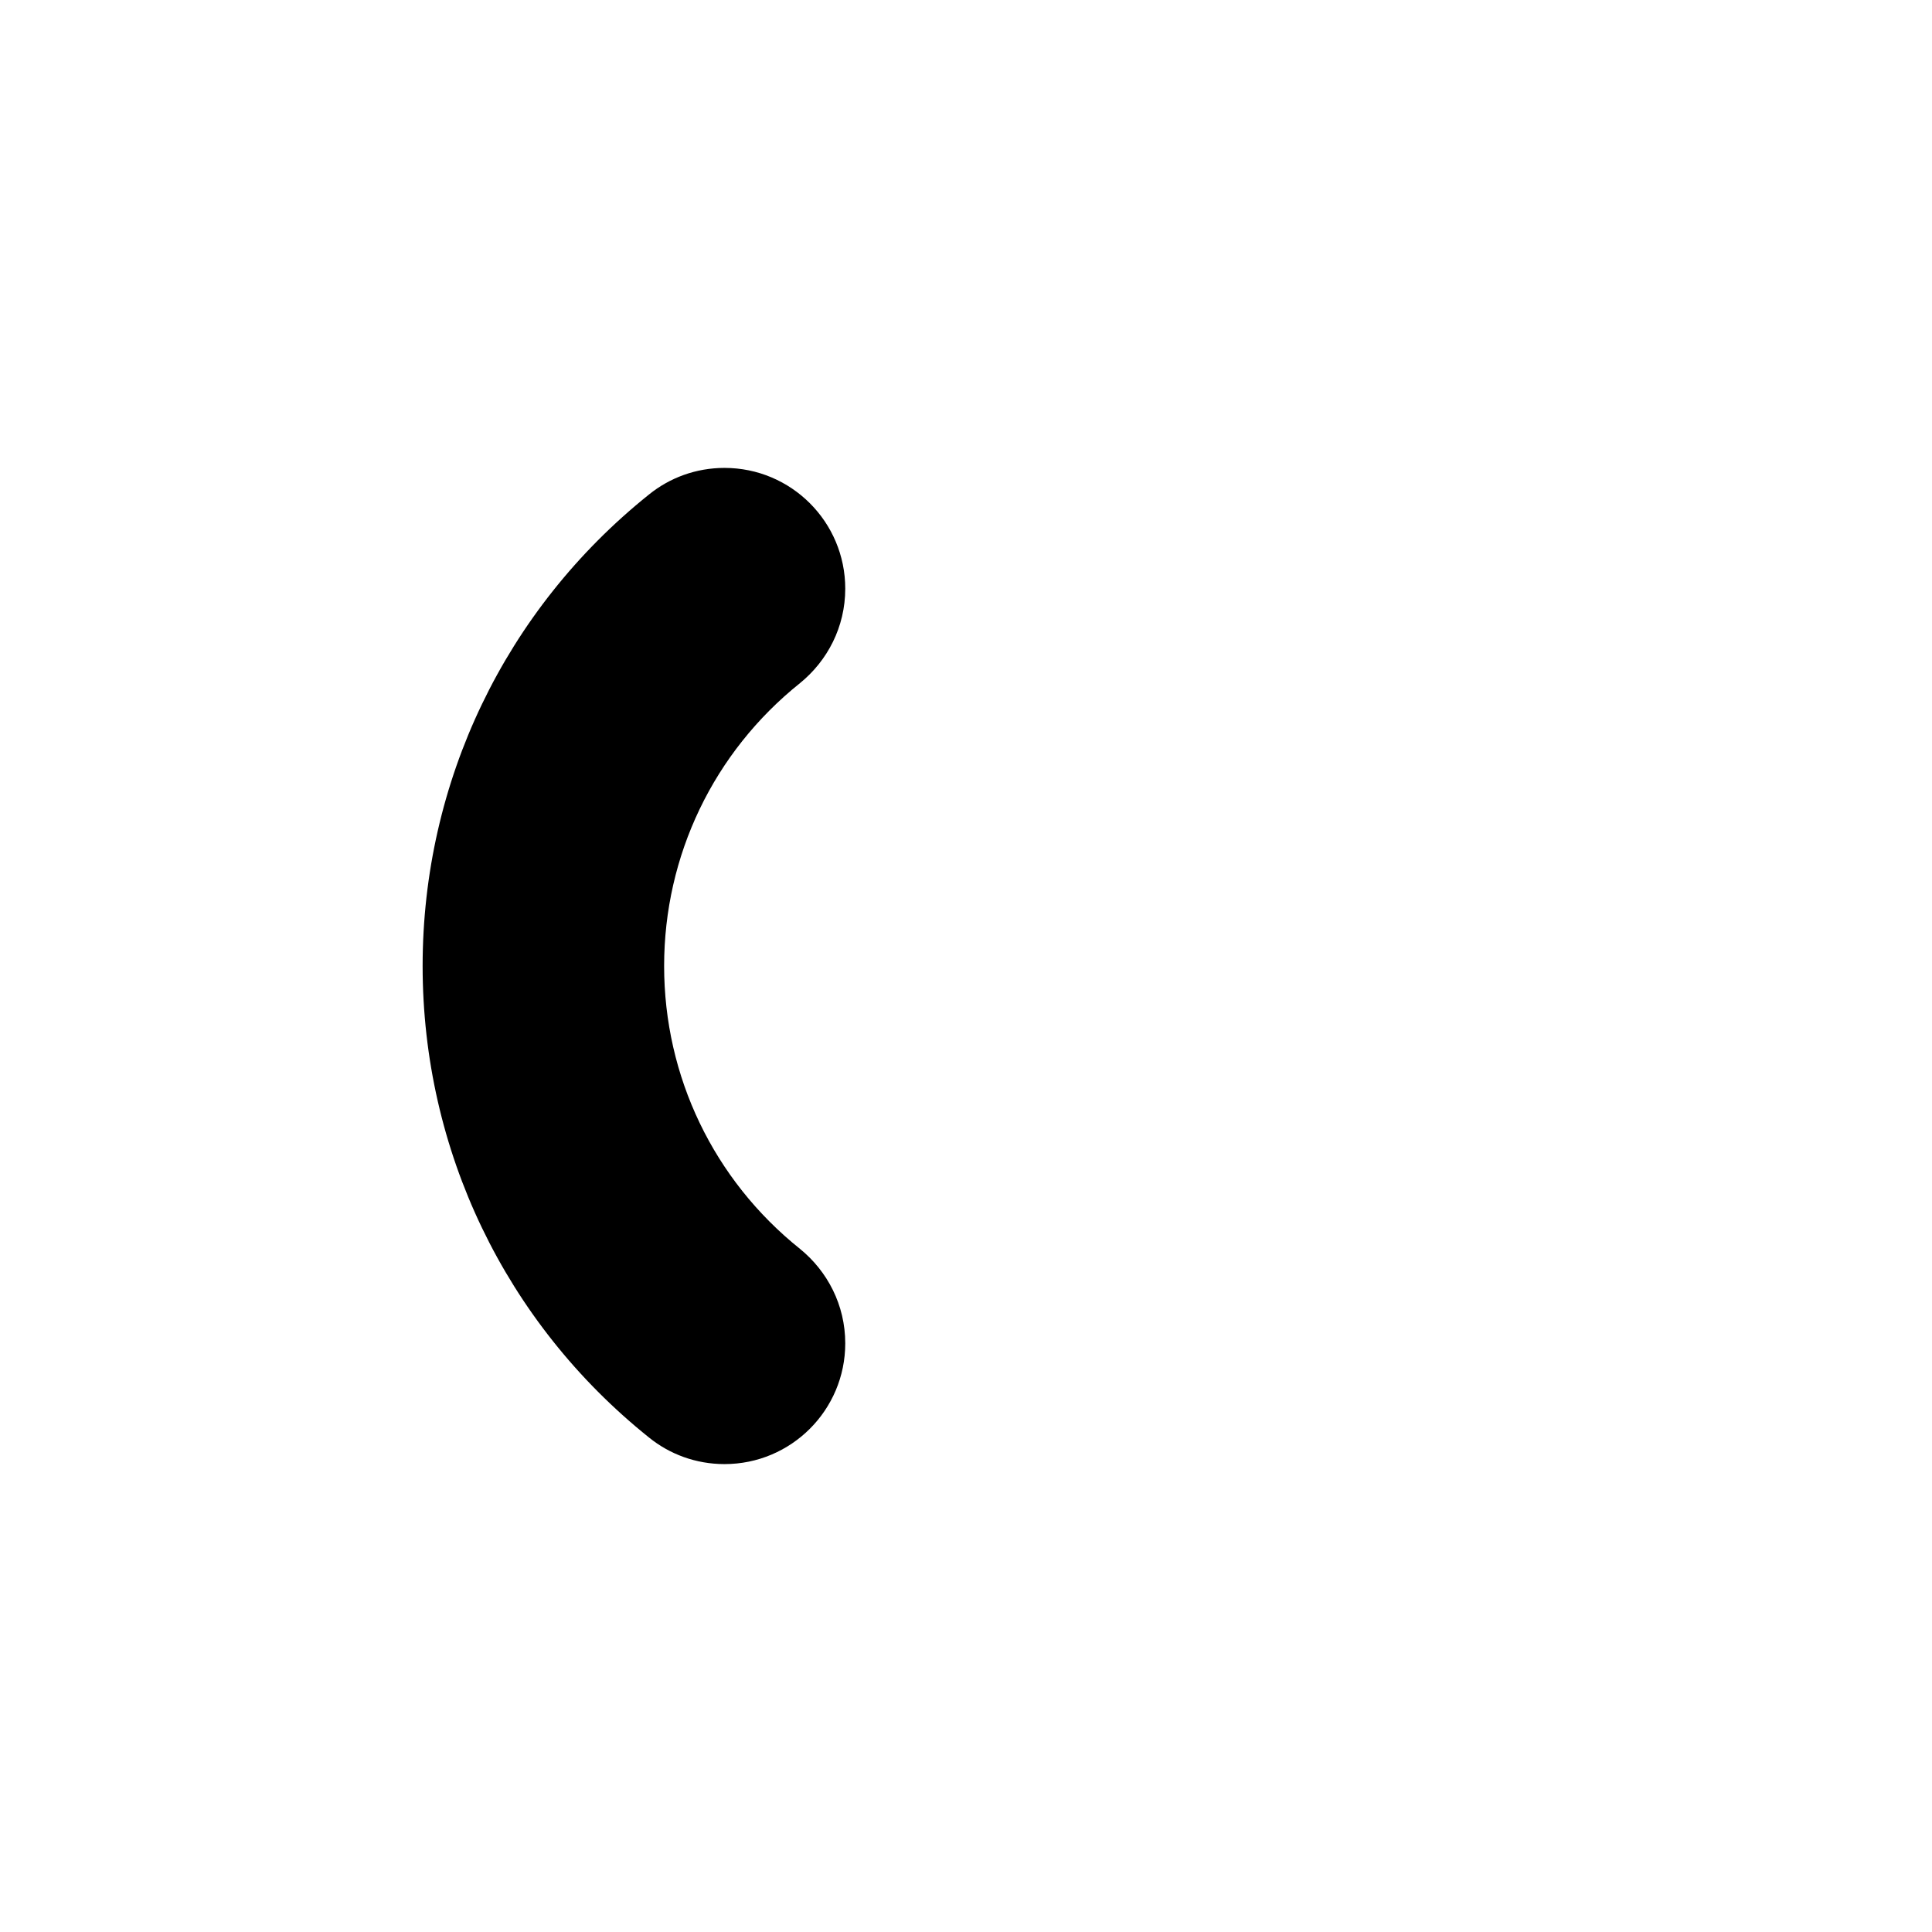 <?xml version="1.0" encoding="utf-8"?>
<!-- Generator: Adobe Illustrator 16.0.0, SVG Export Plug-In . SVG Version: 6.00 Build 0)  -->
<!DOCTYPE svg PUBLIC "-//W3C//DTD SVG 1.1//EN" "http://www.w3.org/Graphics/SVG/1.1/DTD/svg11.dtd">
<svg version="1.1" id="Layer_2" xmlns="http://www.w3.org/2000/svg" xmlns:xlink="http://www.w3.org/1999/xlink" x="0px" y="0px"
	 width="64px" height="64px" viewBox="0 0 64 64" enable-background="new 0 0 64 64" xml:space="preserve">
<path d="M26.5,41.37c0.91,0.74,1.5,1.86,1.5,3.13c0,2.21-1.79,4-4,4c-0.95,0-1.82-0.33-2.5-0.88C16.73,43.8,14,38.1,14,32
	c0-6.1,2.73-11.8,7.5-15.62c0.68-0.55,1.55-0.88,2.5-0.88c2.21,0,4,1.79,4,4c0,1.27-0.59,2.39-1.5,3.13C23.64,24.92,22,28.34,22,32
	S23.64,39.08,26.5,41.37z"/>
</svg>
